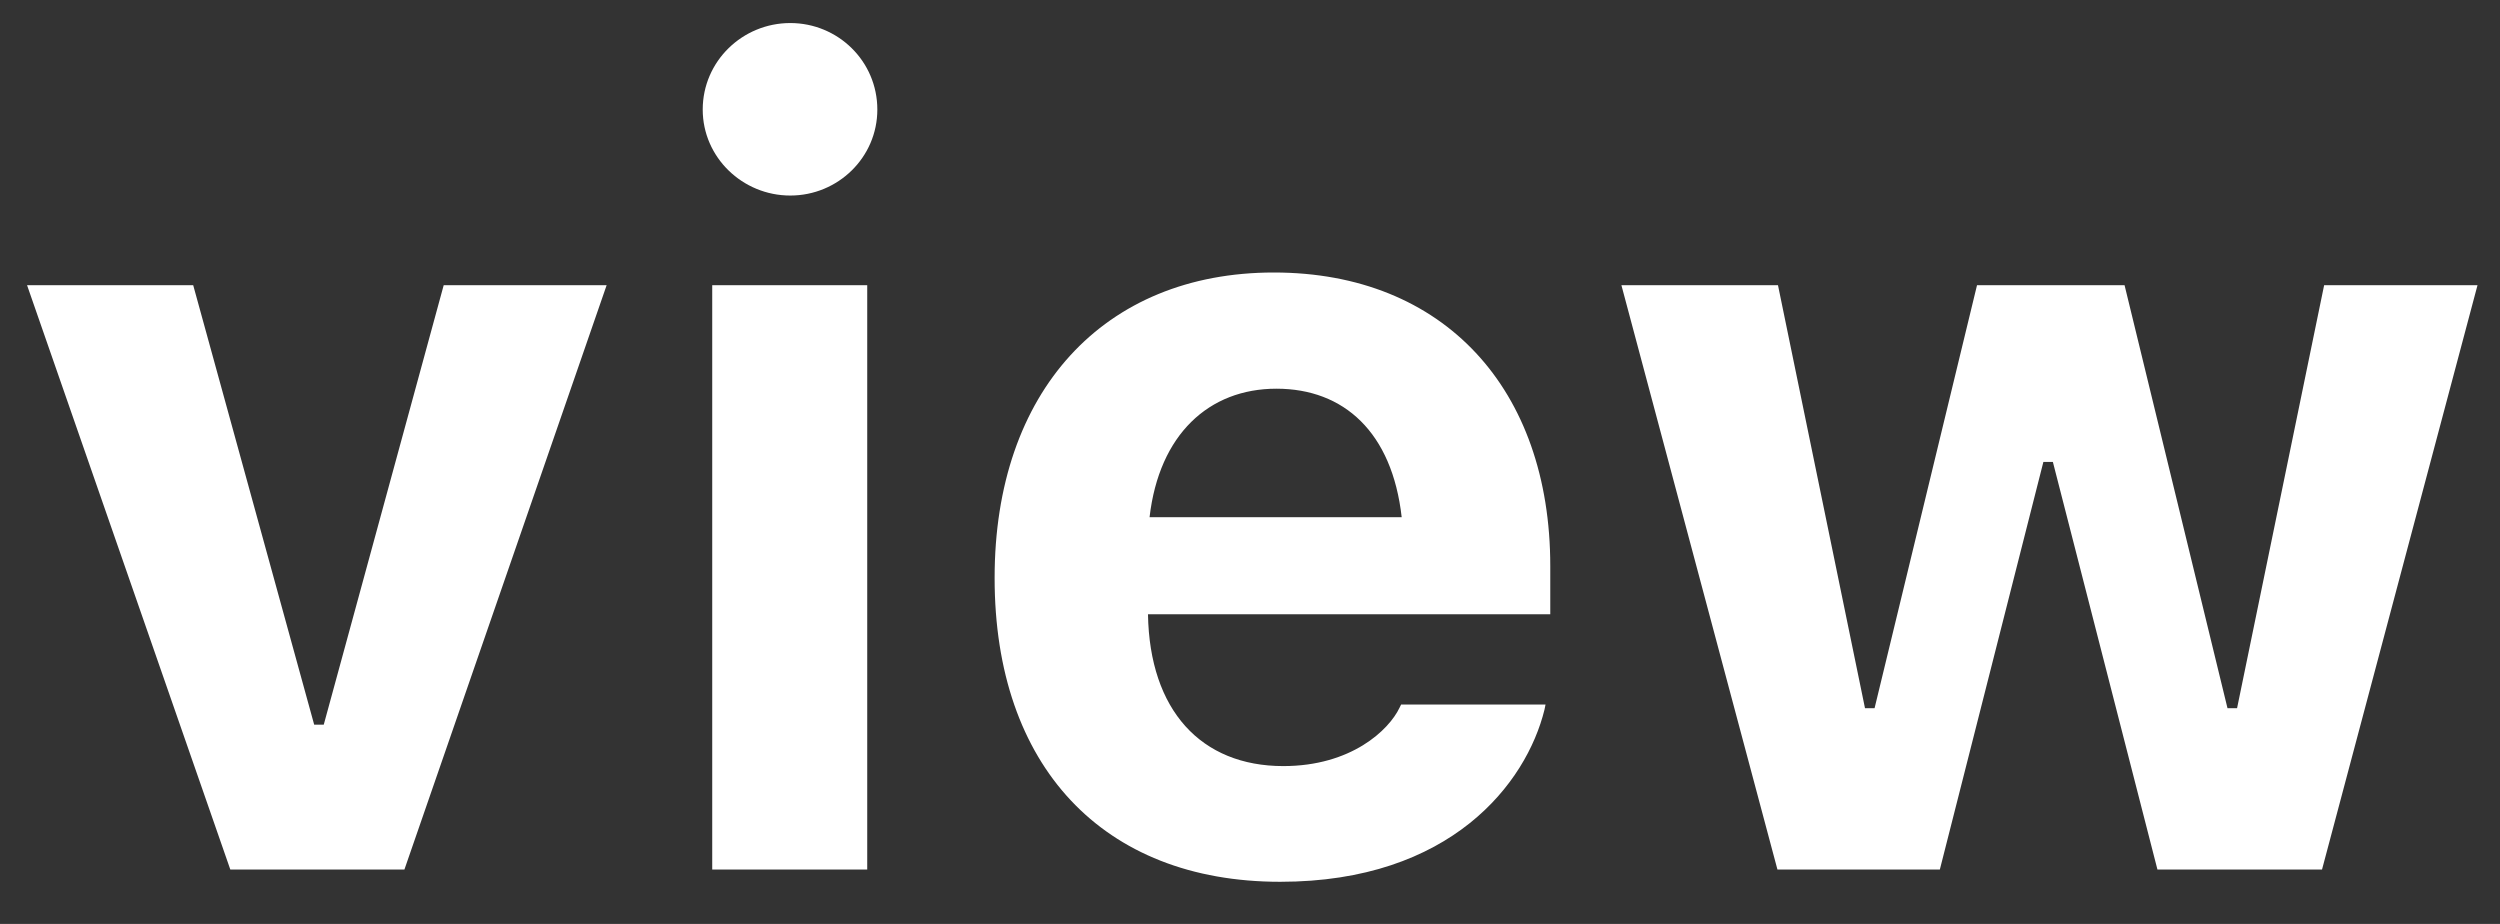 <svg width="46" height="17" viewBox="0 0 46 17" fill="none" xmlns="http://www.w3.org/2000/svg">
<rect x="0" y="0" width="46" height="17" fill="#333333" stroke="none"/>
<path d="M4.238 16L0.498 5.248H3.555L5.781 13.334H5.957L8.164 5.248H11.162L7.441 16H4.238ZM14.541 3.598C13.662 3.598 12.93 2.895 12.93 2.016C12.93 1.127 13.662 0.424 14.541 0.424C15.42 0.424 16.143 1.127 16.143 2.016C16.143 2.895 15.42 3.598 14.541 3.598ZM13.105 16V5.248H15.957V16H13.105ZM23.555 16.225C20.283 16.225 18.301 14.086 18.301 10.639V10.629C18.301 7.211 20.303 5.014 23.438 5.014C26.572 5.014 28.525 7.162 28.525 10.414V11.303H21.123C21.152 13.07 22.1 14.096 23.613 14.096C24.863 14.096 25.557 13.432 25.752 13.021L25.781 12.963H28.438L28.418 13.06C28.086 14.408 26.699 16.225 23.555 16.225ZM23.486 7.152C22.246 7.152 21.328 7.992 21.152 9.516H25.791C25.615 7.953 24.727 7.152 23.486 7.152ZM32.705 16L29.834 5.248H32.715L34.316 13.031H34.492L36.377 5.248H39.092L40.986 13.031H41.162L42.764 5.248H45.586L42.725 16H39.697L37.773 8.5H37.598L35.693 16H32.705Z" fill="white"/>
</svg>
